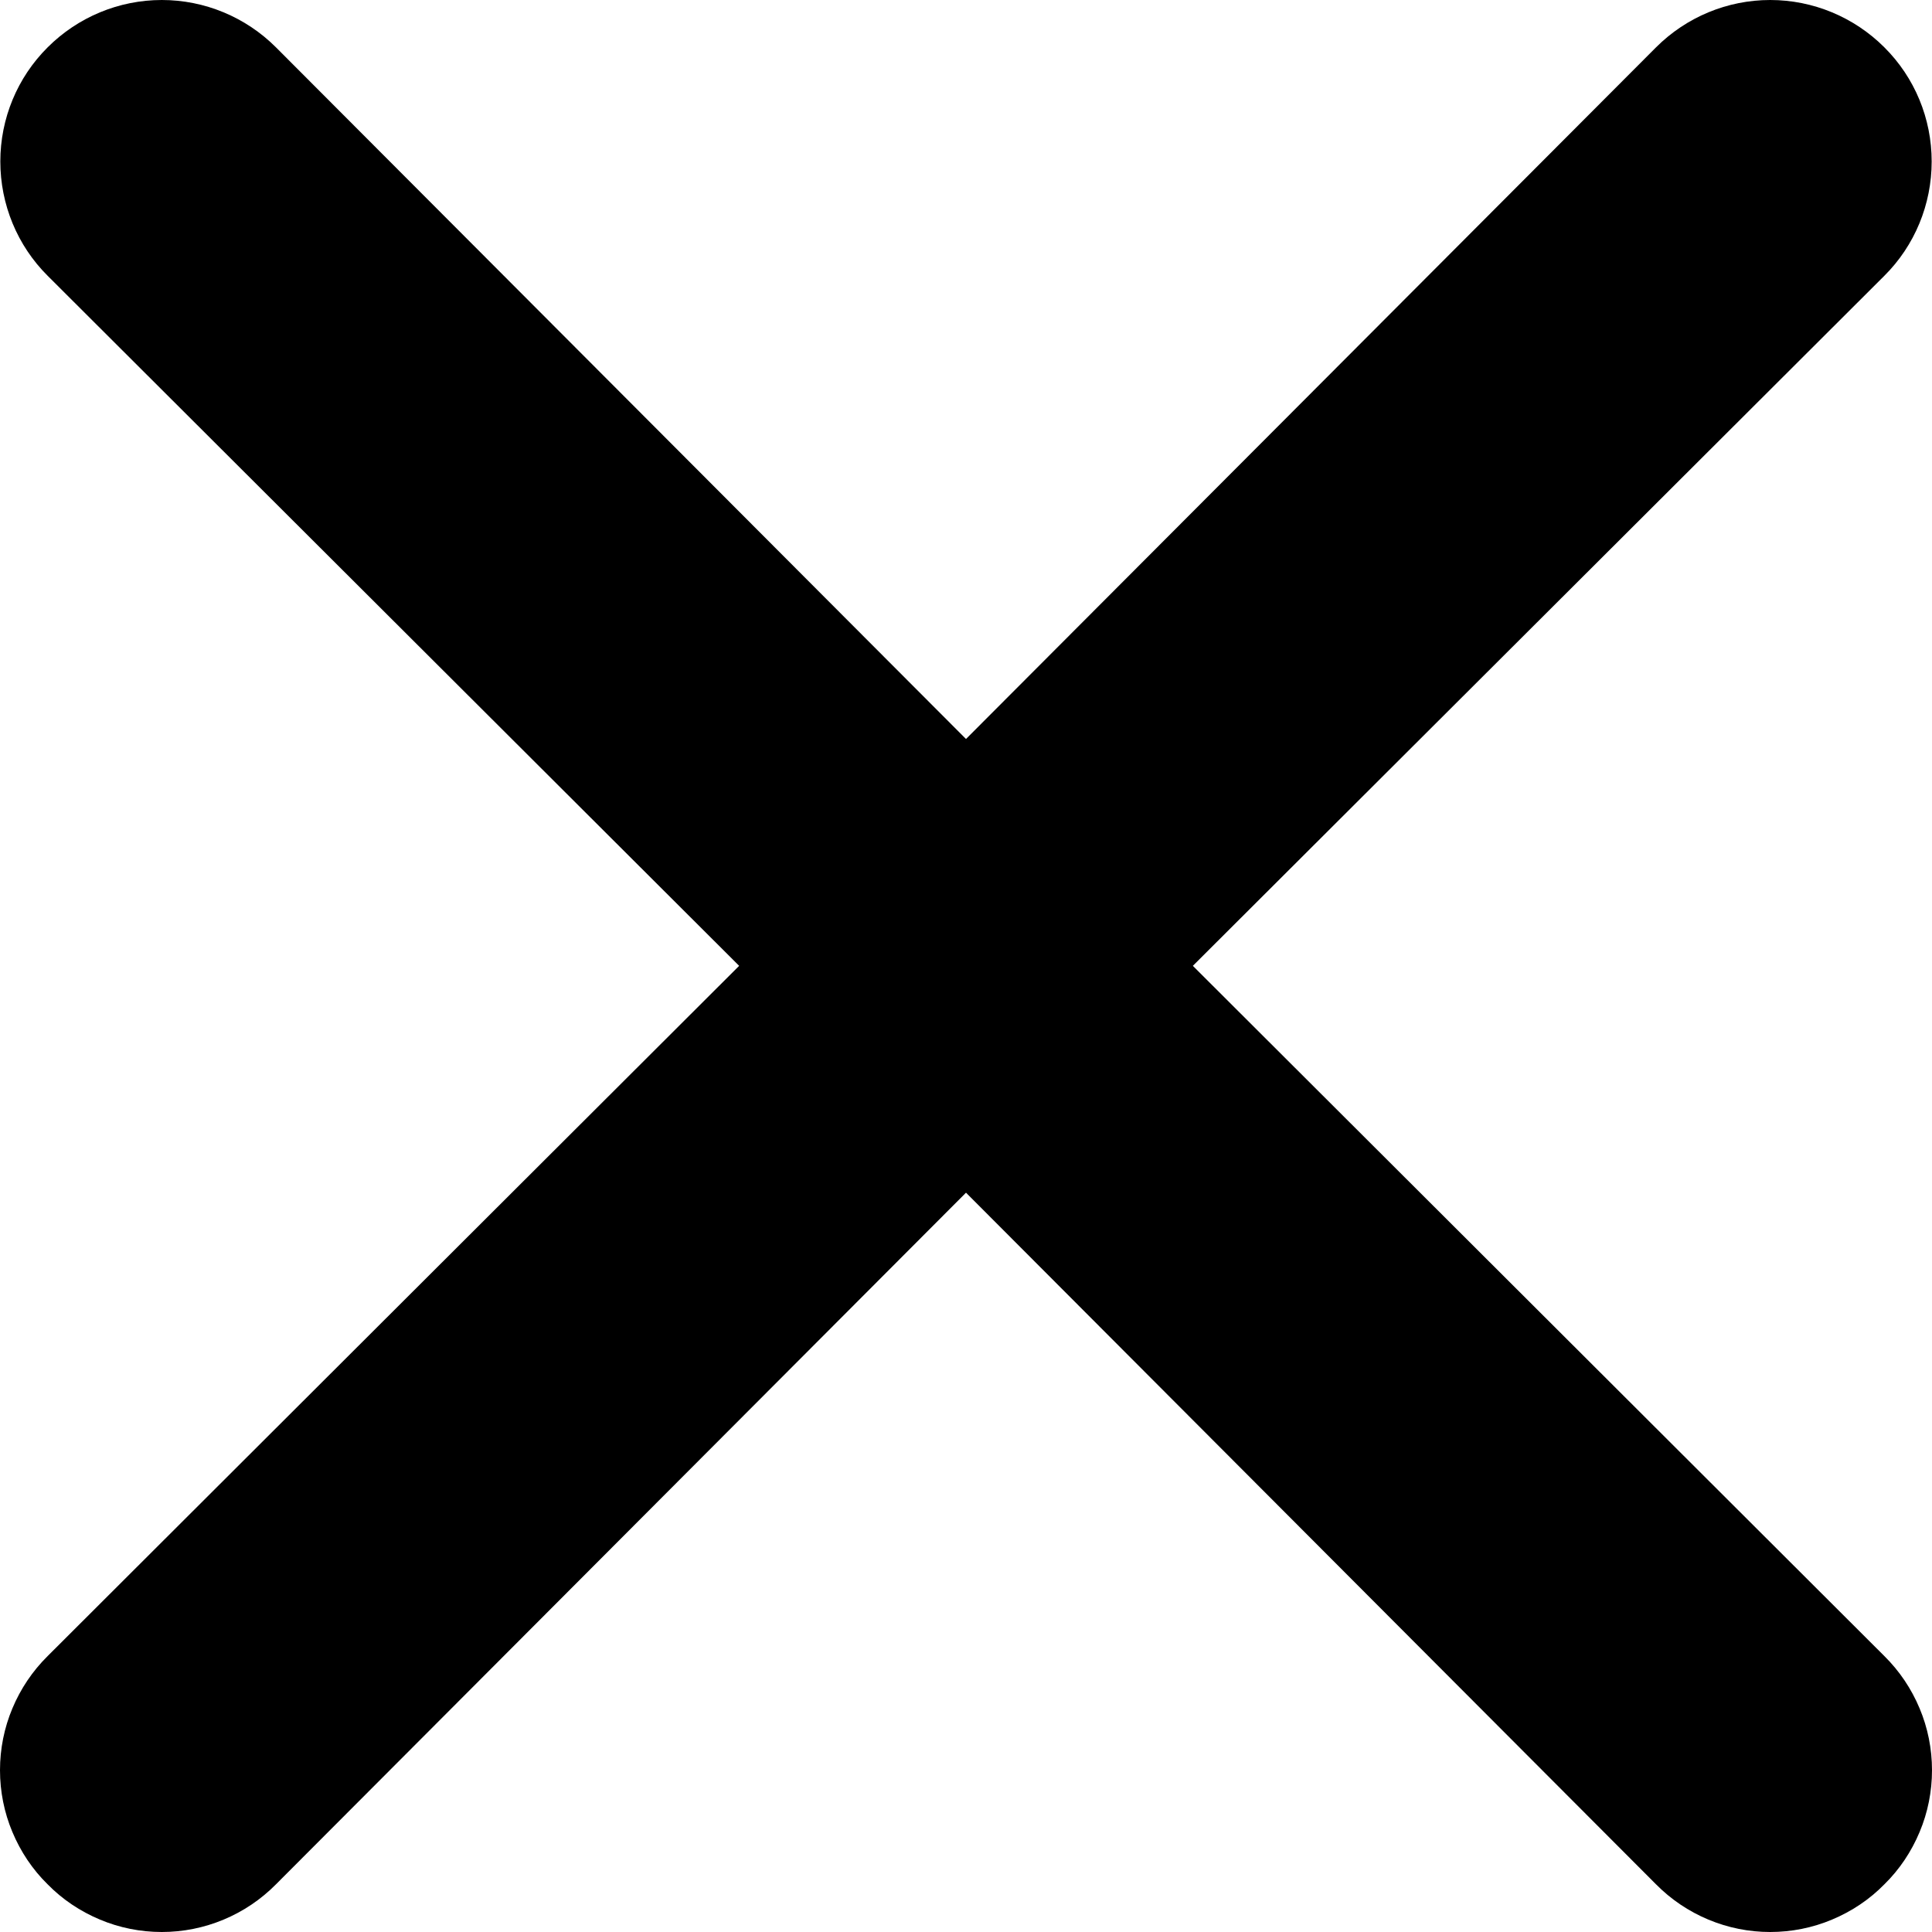 <svg viewBox="0 0 12 12" fill="none" xmlns="http://www.w3.org/2000/svg">
<path d="M7.409 5.999L11.704 1.713C11.893 1.525 11.998 1.269 11.998 1.003C11.998 0.737 11.893 0.482 11.704 0.294C11.516 0.106 11.261 0 10.995 0C10.729 0 10.474 0.106 10.286 0.294L6 4.59L1.714 0.294C1.526 0.106 1.271 -1.98247e-09 1.005 0C0.739 1.98247e-09 0.484 0.106 0.296 0.294C0.107 0.482 0.002 0.737 0.002 1.003C0.002 1.269 0.107 1.525 0.296 1.713L4.591 5.999L0.296 10.286C0.202 10.379 0.128 10.489 0.077 10.611C0.026 10.732 0 10.863 0 10.995C0 11.127 0.026 11.258 0.077 11.379C0.128 11.501 0.202 11.612 0.296 11.704C0.388 11.798 0.499 11.872 0.621 11.923C0.742 11.974 0.873 12 1.005 12C1.137 12 1.267 11.974 1.389 11.923C1.511 11.872 1.621 11.798 1.714 11.704L6 7.408L10.286 11.704C10.379 11.798 10.489 11.872 10.611 11.923C10.733 11.974 10.863 12 10.995 12C11.127 12 11.258 11.974 11.379 11.923C11.501 11.872 11.612 11.798 11.704 11.704C11.798 11.612 11.872 11.501 11.923 11.379C11.974 11.258 12 11.127 12 10.995C12 10.863 11.974 10.732 11.923 10.611C11.872 10.489 11.798 10.379 11.704 10.286L7.409 5.999Z" fill="currentColor" />
</svg>